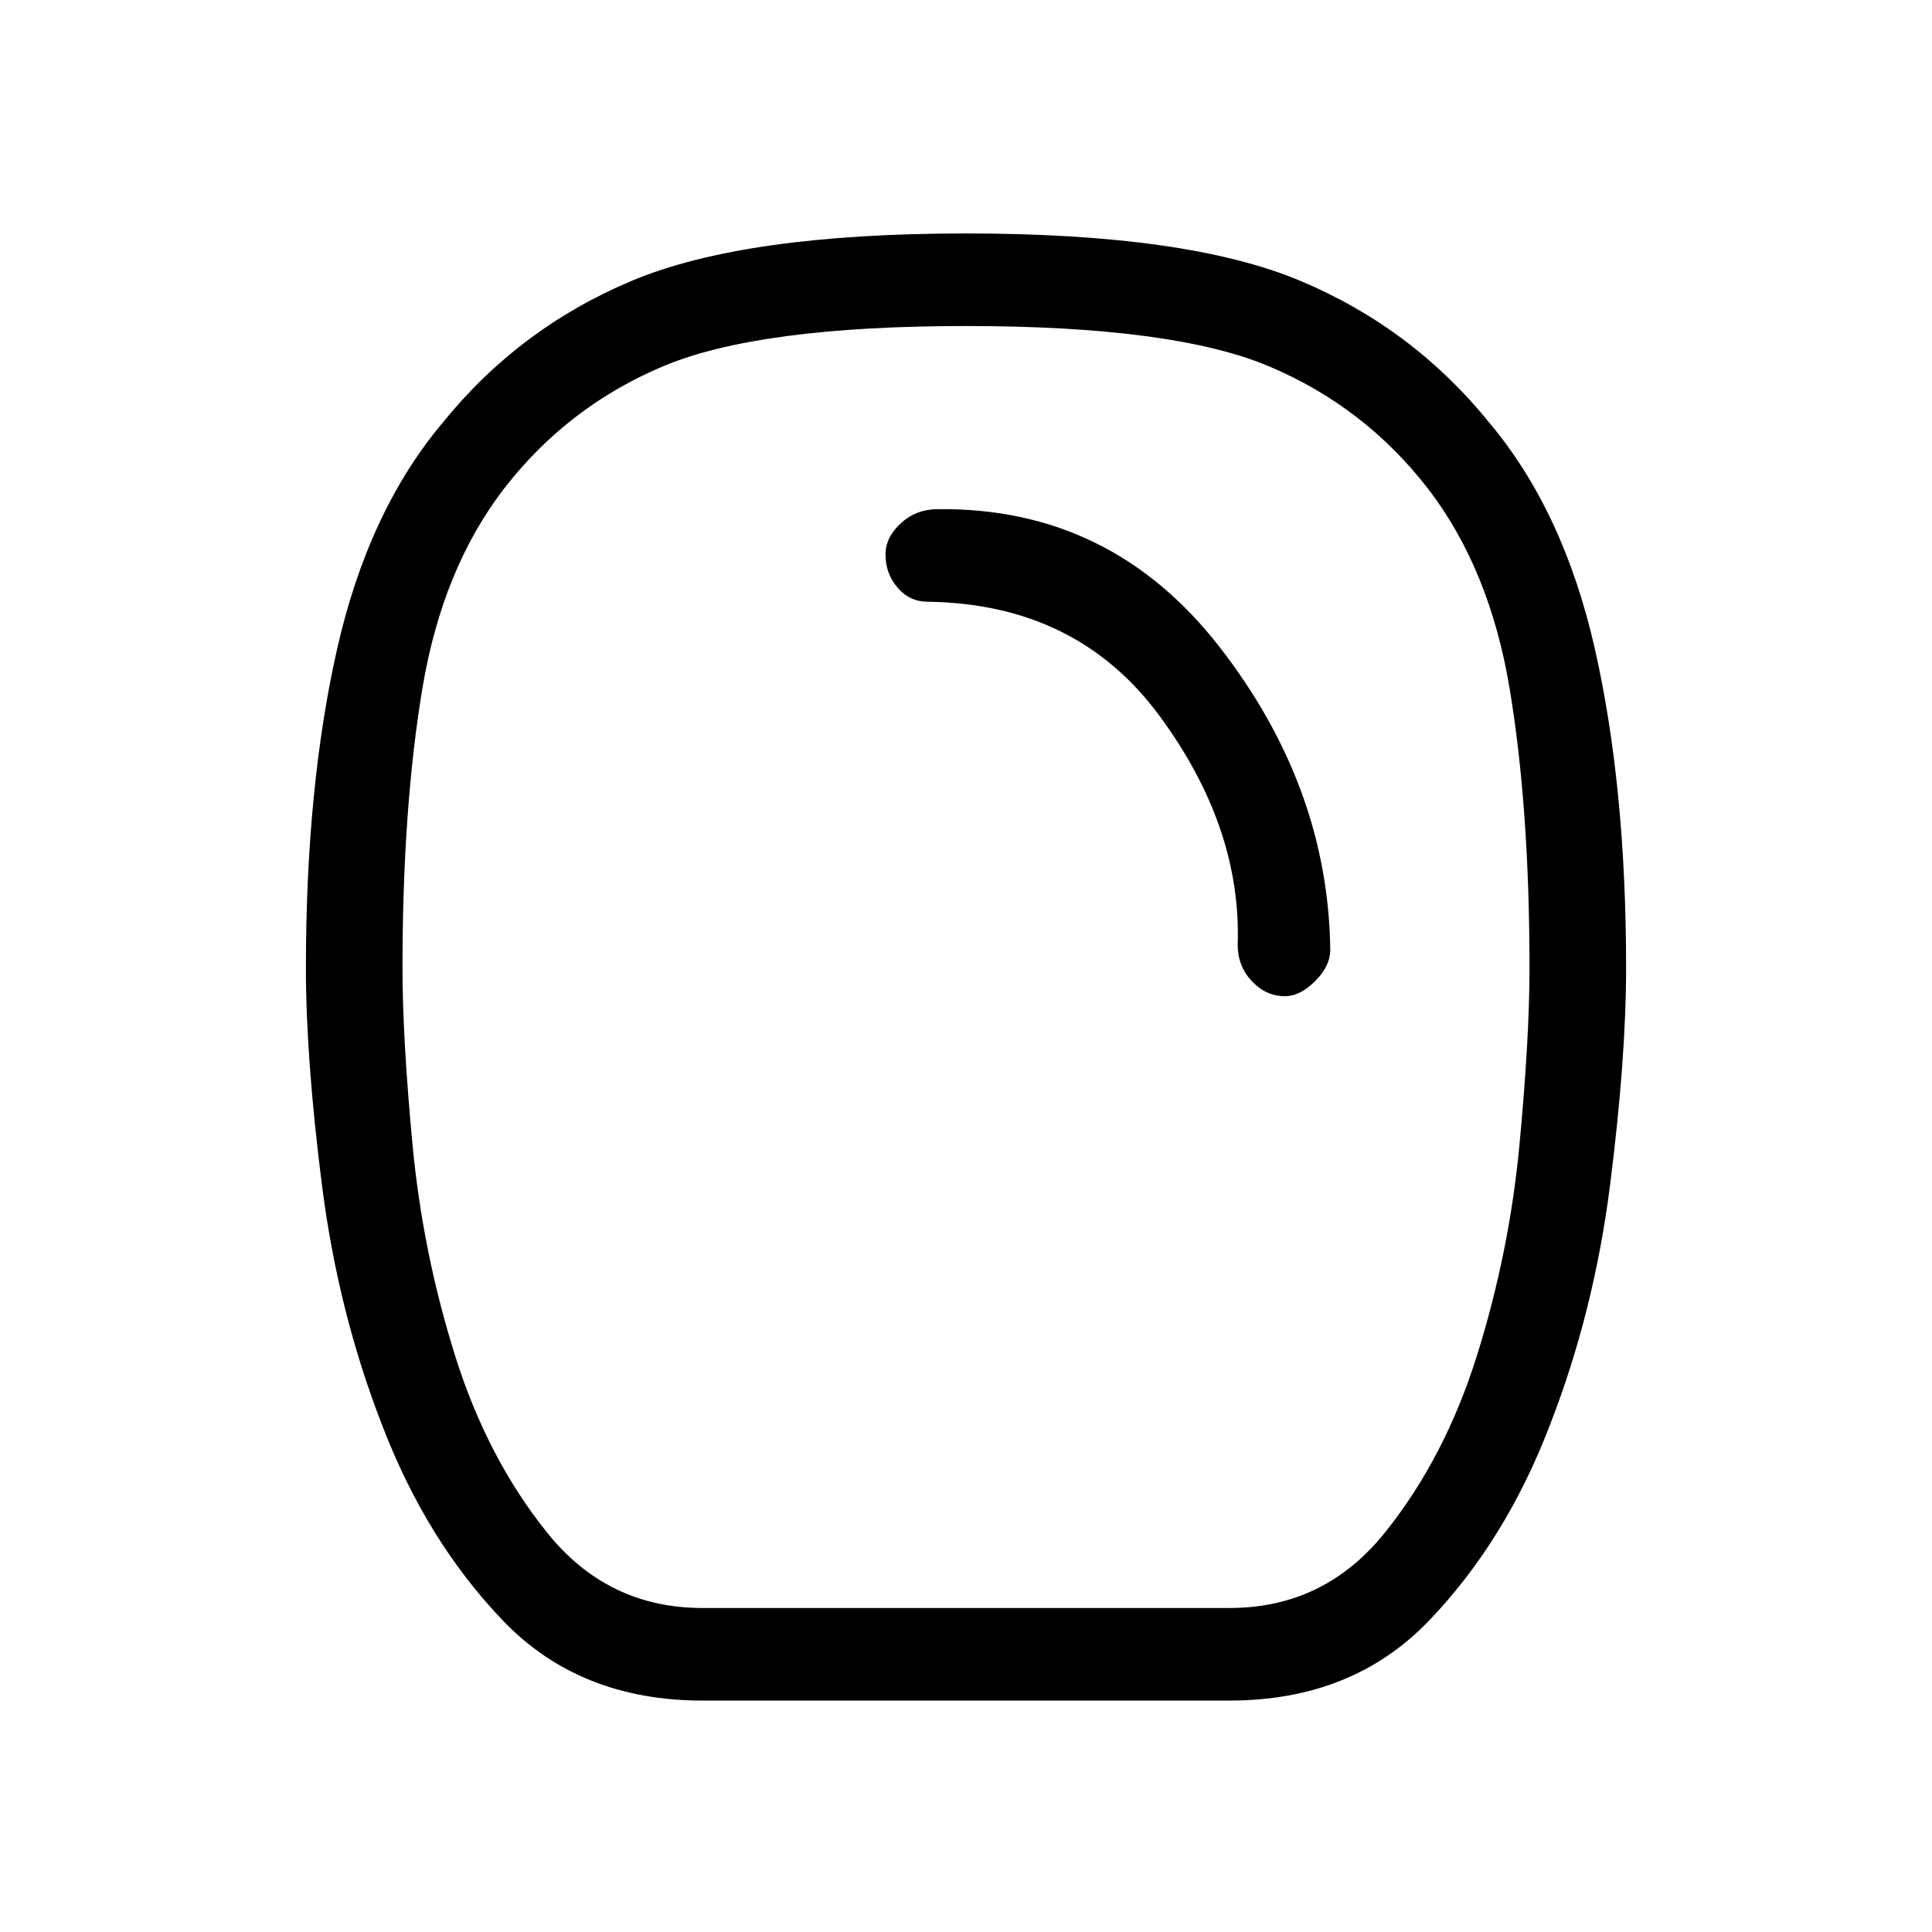 <svg xmlns="http://www.w3.org/2000/svg" height="20" viewBox="0 -960 960 960" width="20"><path d="M349.05-115q-61.05 0-99.12-39.71-38.07-39.71-60-97.02Q168-308 160-370.93t-8-108.13q0-89.94 15.5-158.44T220-750q38-47 94-70.5T480-844q110 0 166 23.5t94 70.5q37 44 52.5 112.5T808-479.06q0 45.2-8 108.13-8 62.93-29.93 119.2-21.93 57.31-60 97.02Q672-115 610.95-115h-261.9Zm-.05-46h262q47 0 77-37.28t46-88.5Q750-338 755-391t5-88q0-79.61-9.88-138.9-9.87-59.3-40.49-99.2Q678-758 630.5-778T480-798q-103 0-150.5 20t-79.13 60.9q-30.62 39.9-40.49 99.2Q200-558.61 200-479q0 35 5 88t21 104.22q16 51.22 46 88.5T349-161Zm289.5-304q7.5 0 15-7.5T661-488q-1-81-55-150.5T466-707q-10.74 0-18.37 7-7.63 7-7.63 15.5 0 9.5 6 16.5t15 7q74 1 115 56.5t39 114.01q0 10.49 7 17.99 7 7.5 16.5 7.5ZM480-480Z"/></svg>